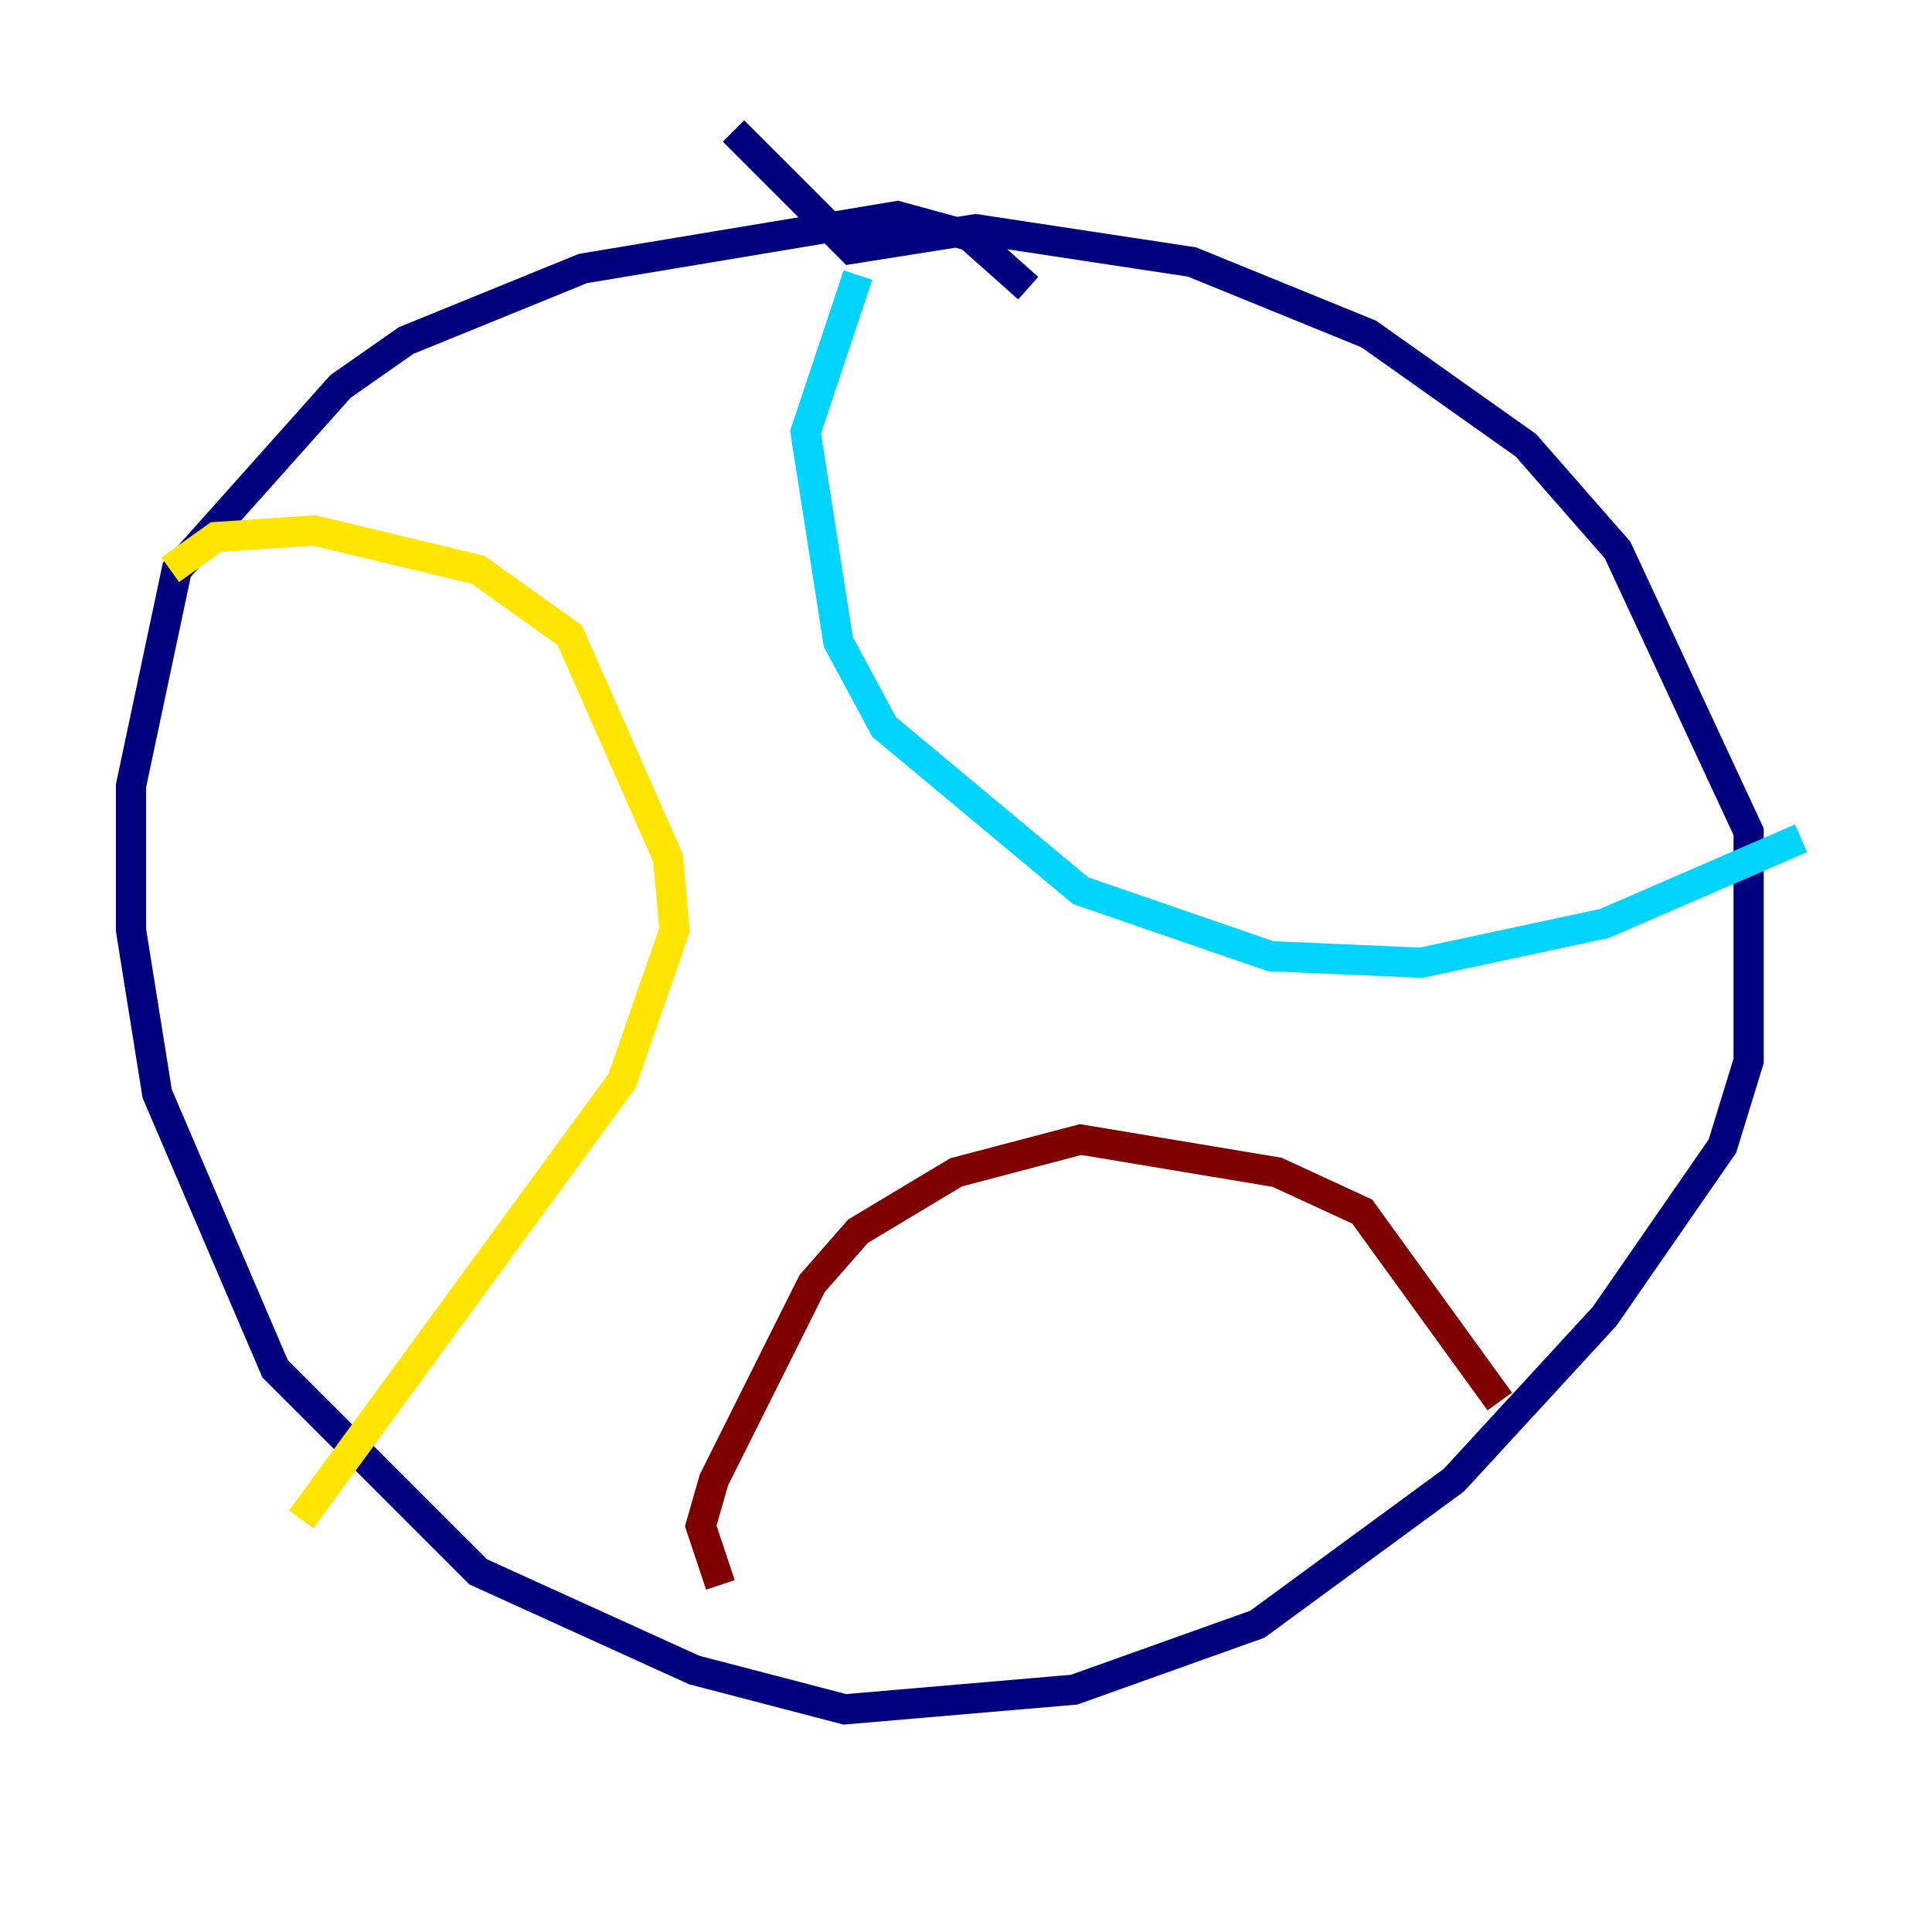 <?xml version="1.0" encoding="utf-8" ?>
<svg baseProfile="tiny" height="128" version="1.2" viewBox="0,0,128,128" width="128" xmlns="http://www.w3.org/2000/svg" xmlns:ev="http://www.w3.org/2001/xml-events" xmlns:xlink="http://www.w3.org/1999/xlink"><defs /><polyline fill="none" points="68.122,19.091 64.217,15.62 59.444,14.319 38.617,17.79 26.902,22.563 22.563,25.6 11.715,37.749 8.678,52.068 8.678,61.614 10.414,72.461 18.224,90.685 31.675,104.136 45.993,110.644 55.973,113.248 71.159,111.946 83.308,107.607 96.325,98.061 106.305,87.214 114.115,75.932 115.851,70.291 115.851,55.105 107.173,36.447 101.098,29.505 90.685,22.129 78.969,17.356 64.651,15.186 56.407,16.488 48.597,8.678" stroke="#00007f" stroke-width="2" /><polyline fill="none" points="56.841,18.224 53.37,28.637 55.539,42.522 58.576,48.163 71.593,59.01 84.176,63.349 94.156,63.783 106.305,61.18 119.322,55.539" stroke="#00d4ff" stroke-width="2" /><polyline fill="none" points="11.281,37.749 14.319,35.58 20.827,35.146 31.675,37.749 37.749,42.088 44.258,56.841 44.691,61.614 41.22,71.593 19.959,100.664" stroke="#ffe500" stroke-width="2" /><polyline fill="none" points="47.729,105.003 46.427,101.098 47.295,98.061 53.803,85.044 56.841,81.573 63.349,77.668 71.593,75.498 84.61,77.668 90.251,80.271 99.363,92.854" stroke="#7f0000" stroke-width="2" /></svg>